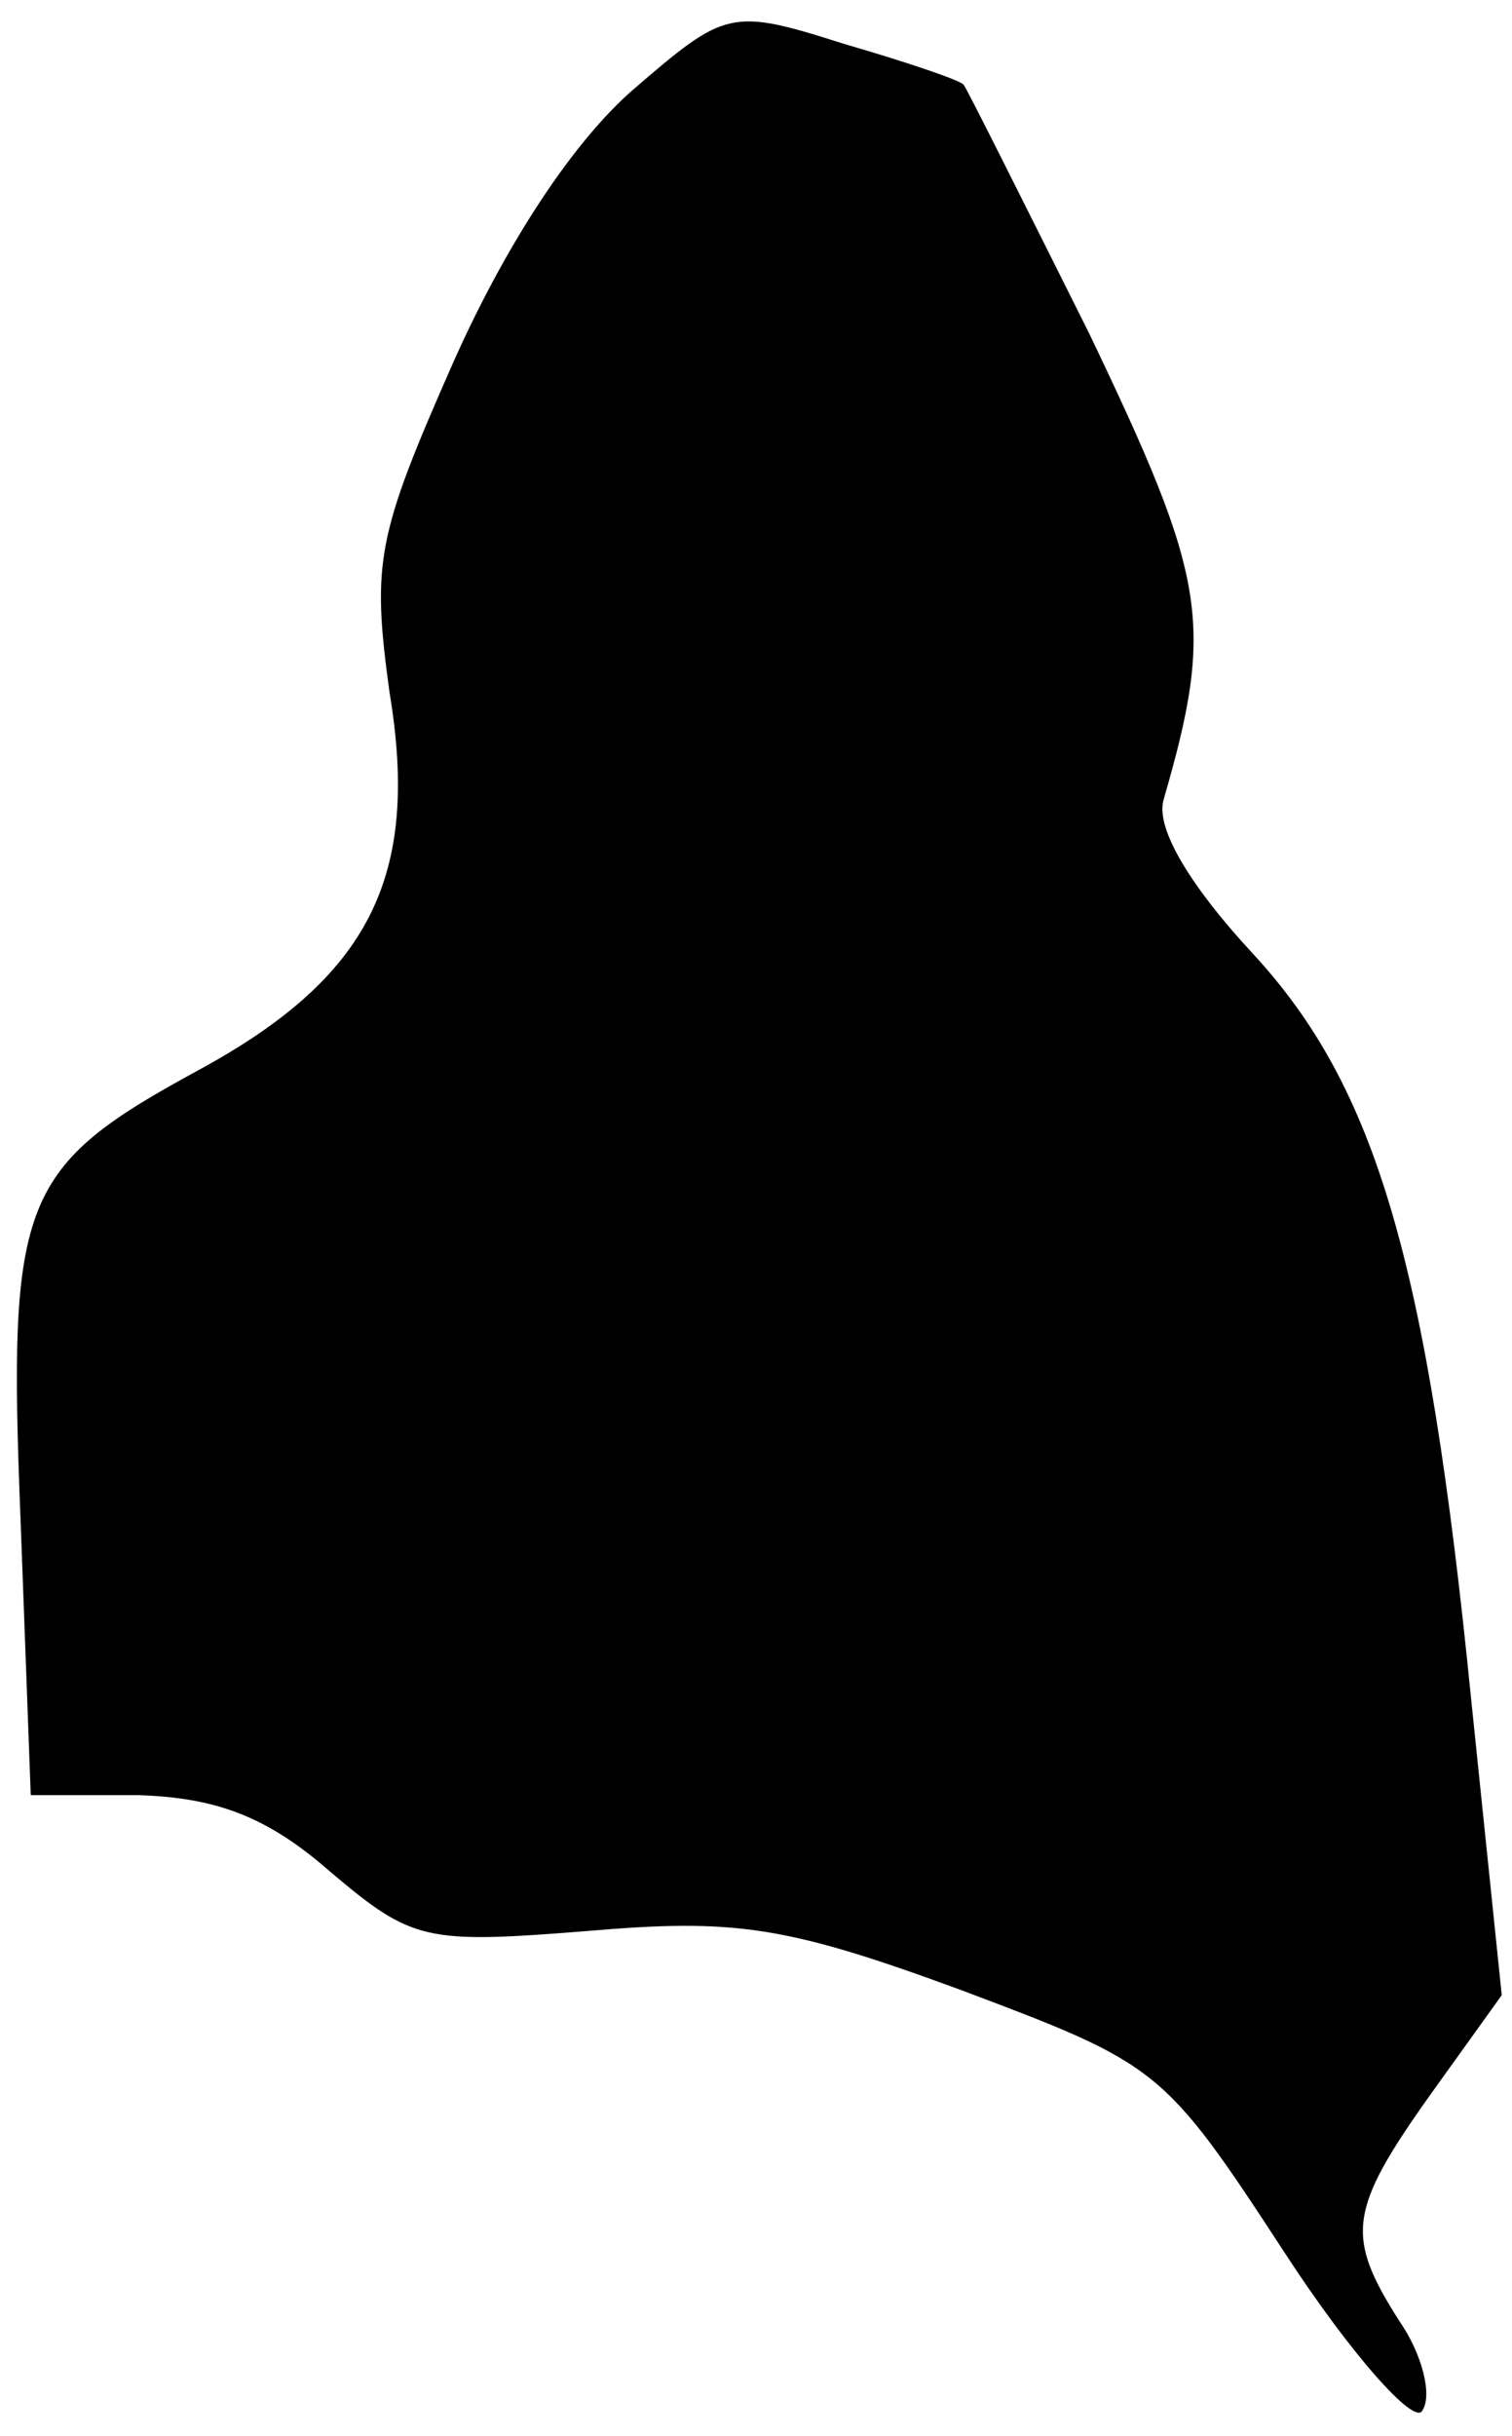 <?xml version="1.0" standalone="no"?>
<!DOCTYPE svg PUBLIC "-//W3C//DTD SVG 20010904//EN"
 "http://www.w3.org/TR/2001/REC-SVG-20010904/DTD/svg10.dtd">
<svg version="1.0" xmlns="http://www.w3.org/2000/svg"
 width="59pt" height="95pt" viewBox="0 0 59 95"
 preserveAspectRatio="xMidYMid meet">
<g transform="translate(0,95) scale(0.1,-0.1)"
fill="#000000" stroke="none">
<path fill="#000000" stroke="none" d="M247 915 c-23 -20 -49 -59 -70 -106
-30 -68 -32 -78 -25 -129 12 -72 -8 -111 -74 -147 -70 -38 -75 -50 -70 -175
l4 -108 42 0 c30 -1 50 -8 75 -30 32 -27 37 -28 100 -23 58 5 78 2 146 -23 77
-29 79 -30 126 -102 26 -40 51 -68 54 -62 4 6 0 22 -9 35 -21 33 -20 43 12 88
l28 39 -12 116 c-17 170 -37 238 -85 290 -25 27 -38 49 -35 60 20 69 17 86
-29 182 -26 52 -48 96 -49 97 -2 2 -23 9 -47 16 -44 14 -46 13 -82 -18z"/>
</g>
</svg>
